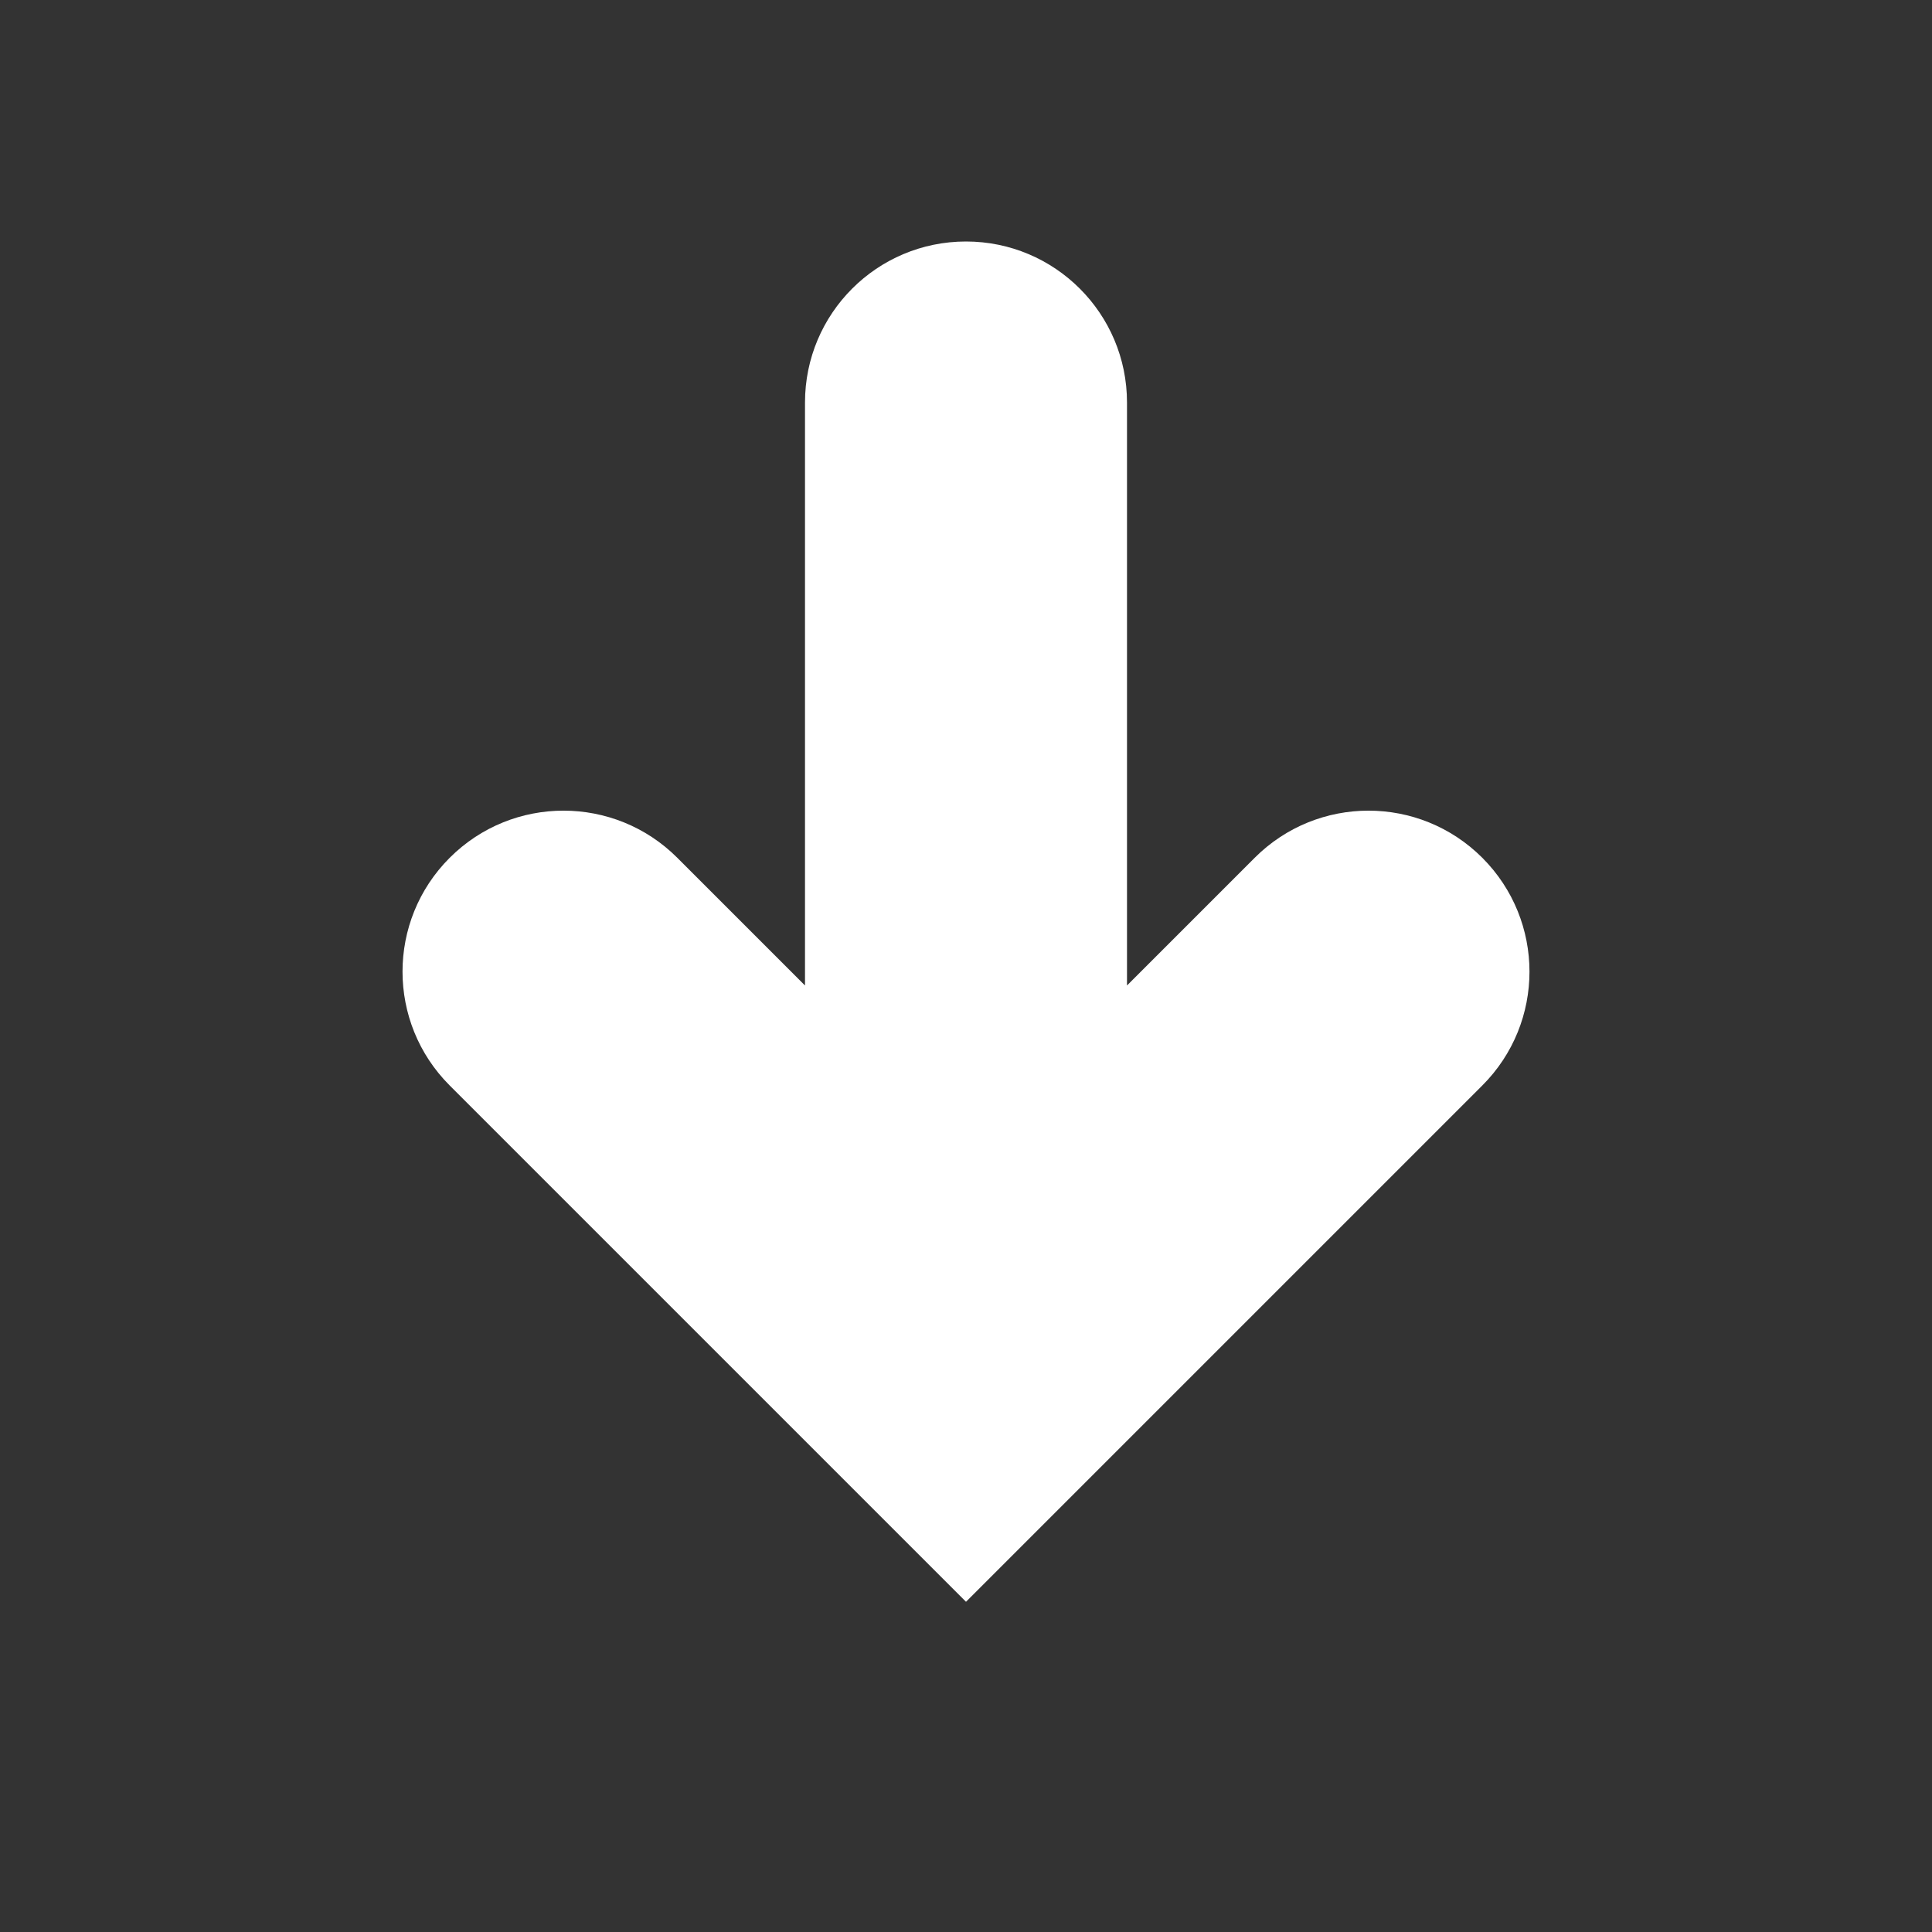 <?xml version="1.0" ?><svg baseProfile="tiny" height="24px" id="Layer_1" version="1.2" viewBox="0 0 24 24" width="24px" xml:space="preserve" xmlns="http://www.w3.org/2000/svg" xmlns:xlink="http://www.w3.org/1999/xlink"><rect x="0" y="0" width="24" height="24" fill="#333333" stroke="none"/><path fill="#fff" d="M18.414,10.656c-0.781-0.781-2.047-0.781-2.828,0L14,12.242V5c0-1.105-0.896-2-2-2c-1.105,0-2,0.895-2,2v7.242l-1.586-1.586  c-0.781-0.781-2.047-0.781-2.828,0s-0.781,2.047,0,2.828L12,19.898l6.414-6.414C19.195,12.703,19.195,11.438,18.414,10.656z"/></svg>